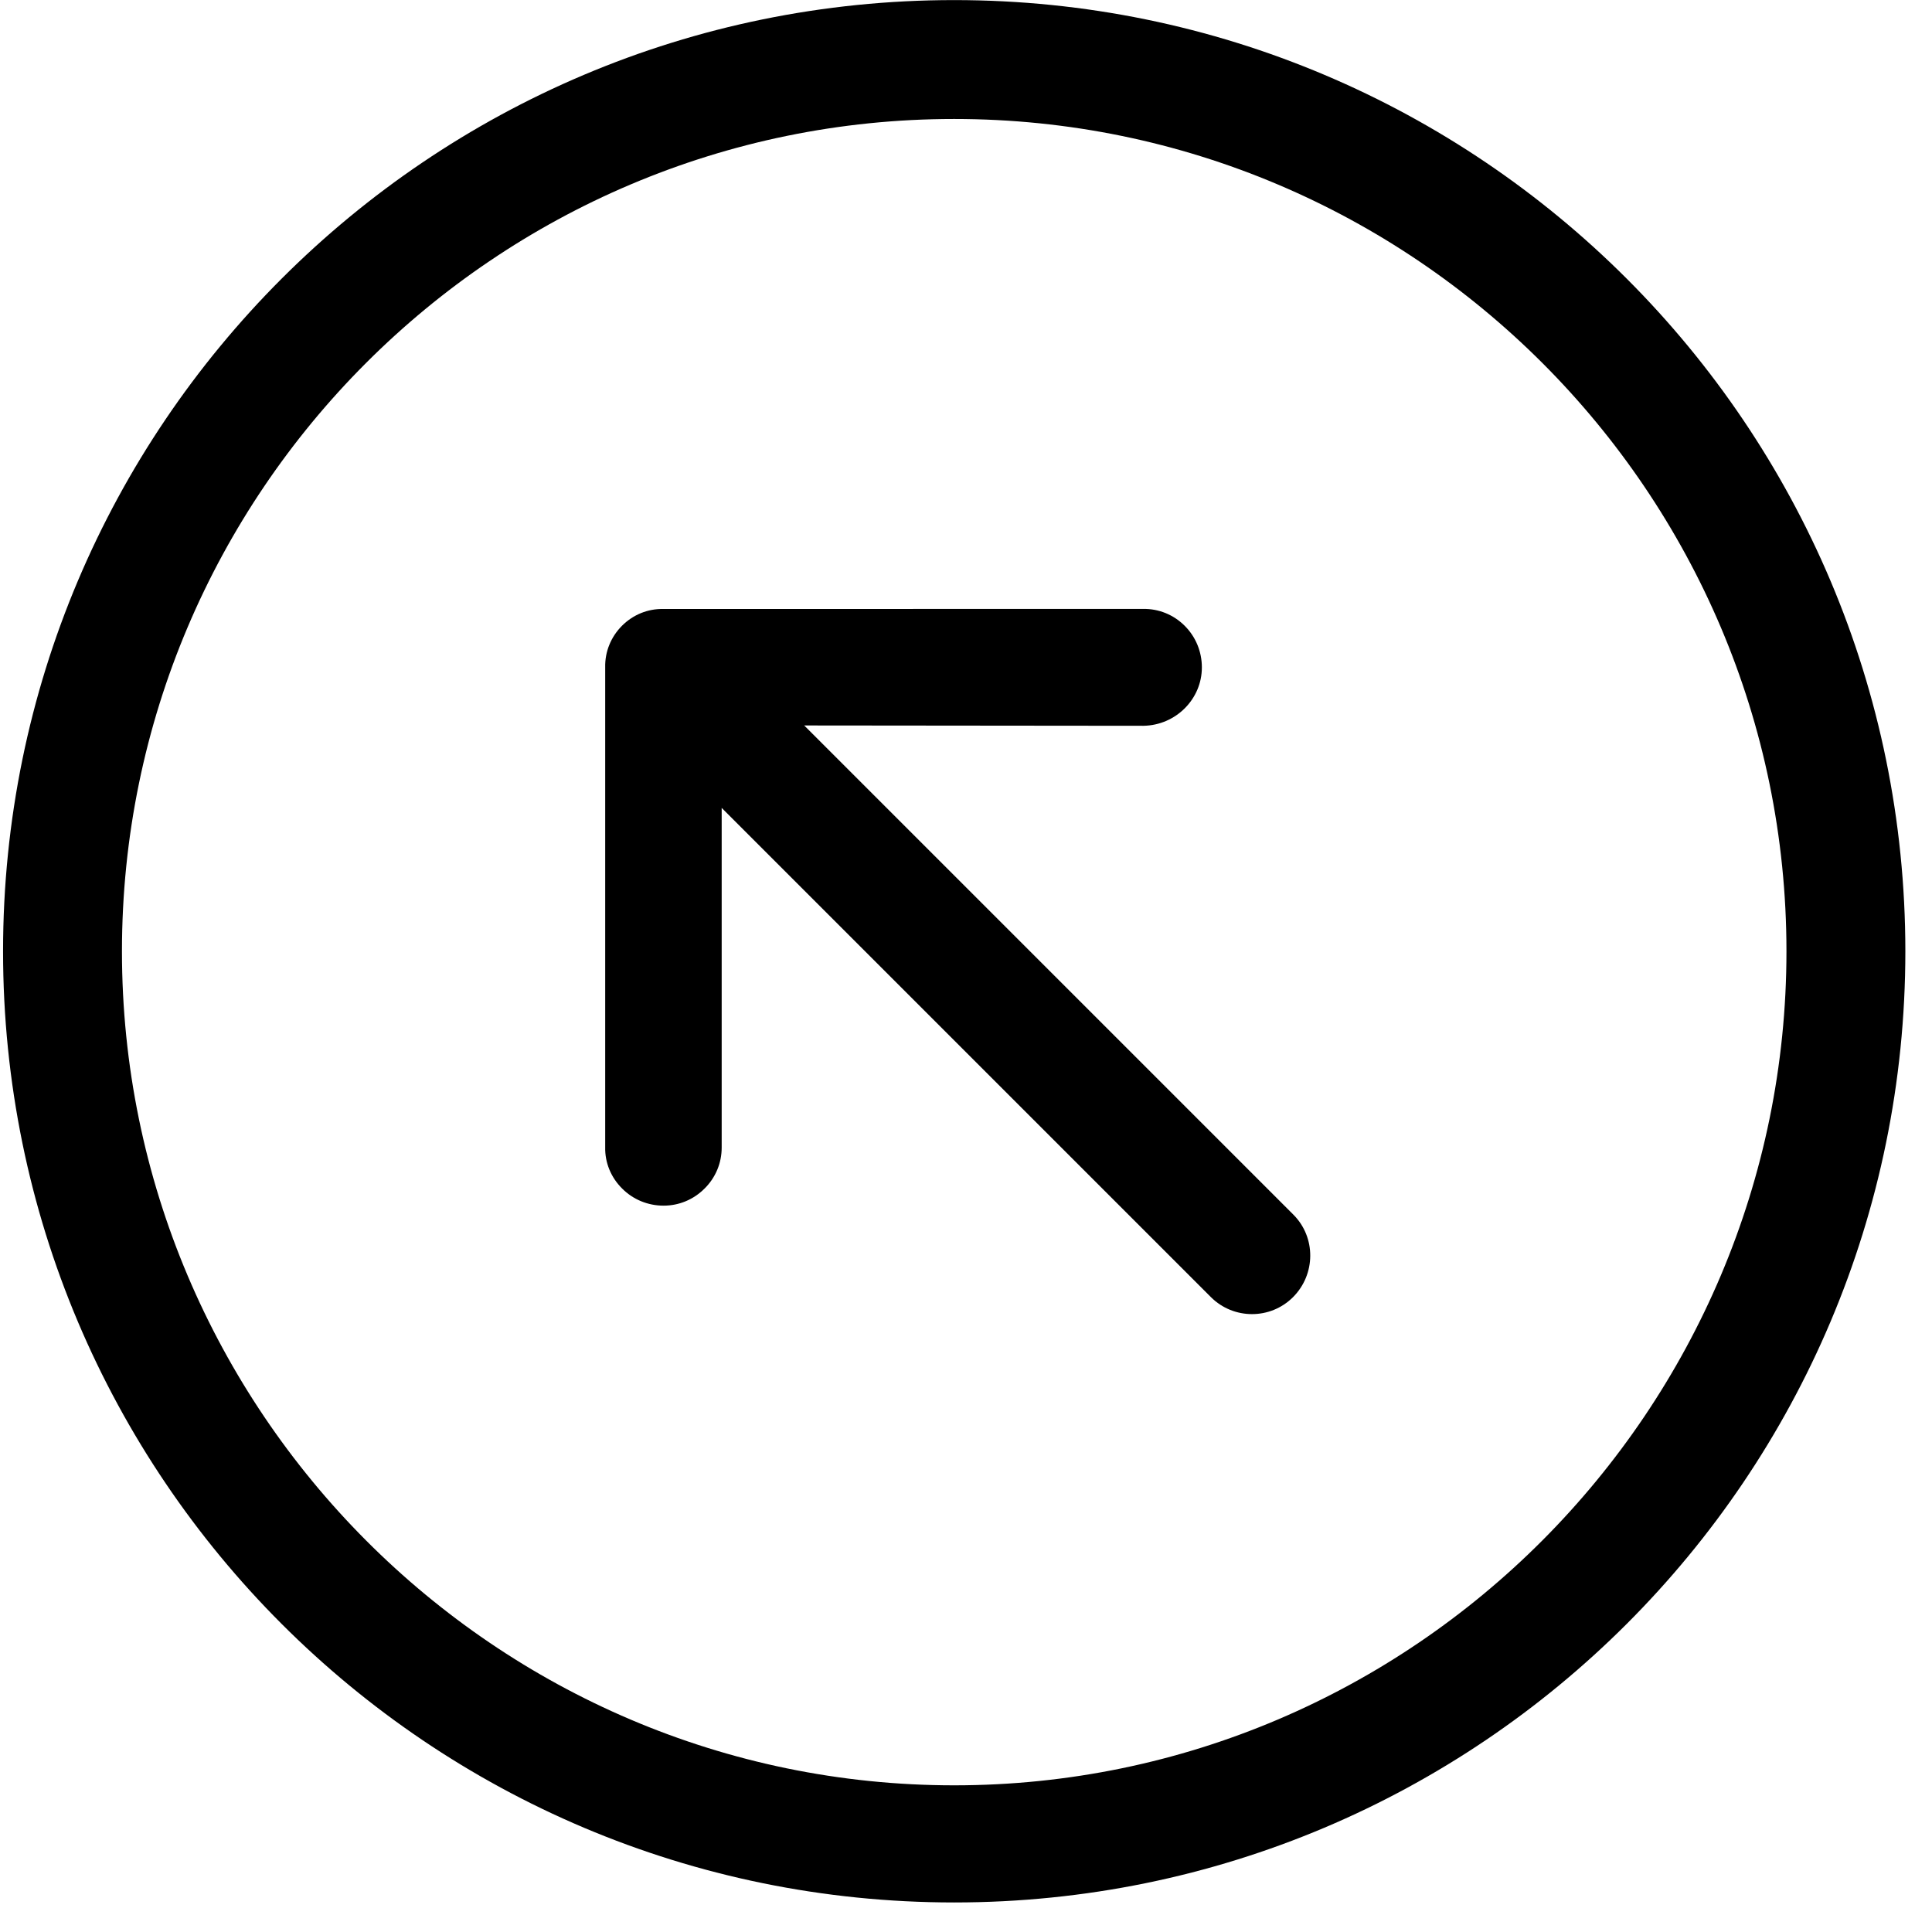 <?xml version="1.0" encoding="UTF-8"?>
<svg width="24px" height="24px" viewBox="0 0 24 24" version="1.1" xmlns="http://www.w3.org/2000/svg" xmlns:xlink="http://www.w3.org/1999/xlink">
    <!-- Generator: Sketch 52.4 (67378) - http://www.bohemiancoding.com/sketch -->
    <title>c3p-arrow-nw-circle</title>
    <desc>Created with Sketch.</desc>
    <g id="Page-1" stroke="none" stroke-width="1" fill="none" fill-rule="evenodd">
        <g id="C3p-icon-pack" transform="translate(-1731, -248)" fill="#000000">
            <g id="Group" transform="translate(63, 86)">
                <g id="c3p-arrow-nw-circle" transform="translate(1668, 162)">
                    <path d="M11.853,22.178 C17.554,22.178 22.192,17.518 22.192,11.817 C22.192,6.116 17.554,1.478 11.853,1.478 C6.153,1.478 1.515,6.116 1.515,11.817 C1.515,17.518 6.153,22.178 11.853,22.178 Z M23.669,11.817 C23.669,18.343 18.379,23.633 11.853,23.633 C5.327,23.633 0.038,18.343 0.038,11.817 C0.038,5.292 5.327,0.001 11.853,0.001 C18.379,0.001 23.669,5.292 23.669,11.817 Z M9.99,9.012 L16.067,15.089 C16.348,15.37 16.346,15.83 16.062,16.114 C15.781,16.395 15.324,16.394 15.043,16.114 L8.965,10.036 L8.965,14.256 C8.965,14.447 8.89,14.628 8.753,14.764 C8.615,14.902 8.435,14.977 8.243,14.977 C8.048,14.977 7.864,14.901 7.728,14.764 C7.589,14.626 7.514,14.442 7.518,14.252 L7.518,8.289 C7.514,8.095 7.589,7.912 7.726,7.774 C7.865,7.635 8.048,7.561 8.24,7.565 L14.2,7.564 C14.395,7.561 14.579,7.636 14.717,7.774 C14.854,7.911 14.93,8.095 14.93,8.29 C14.931,8.683 14.607,9.009 14.205,9.016 L9.99,9.012 Z" id="Shape"></path>
                </g>
            </g>
        </g>
    </g>
</svg>